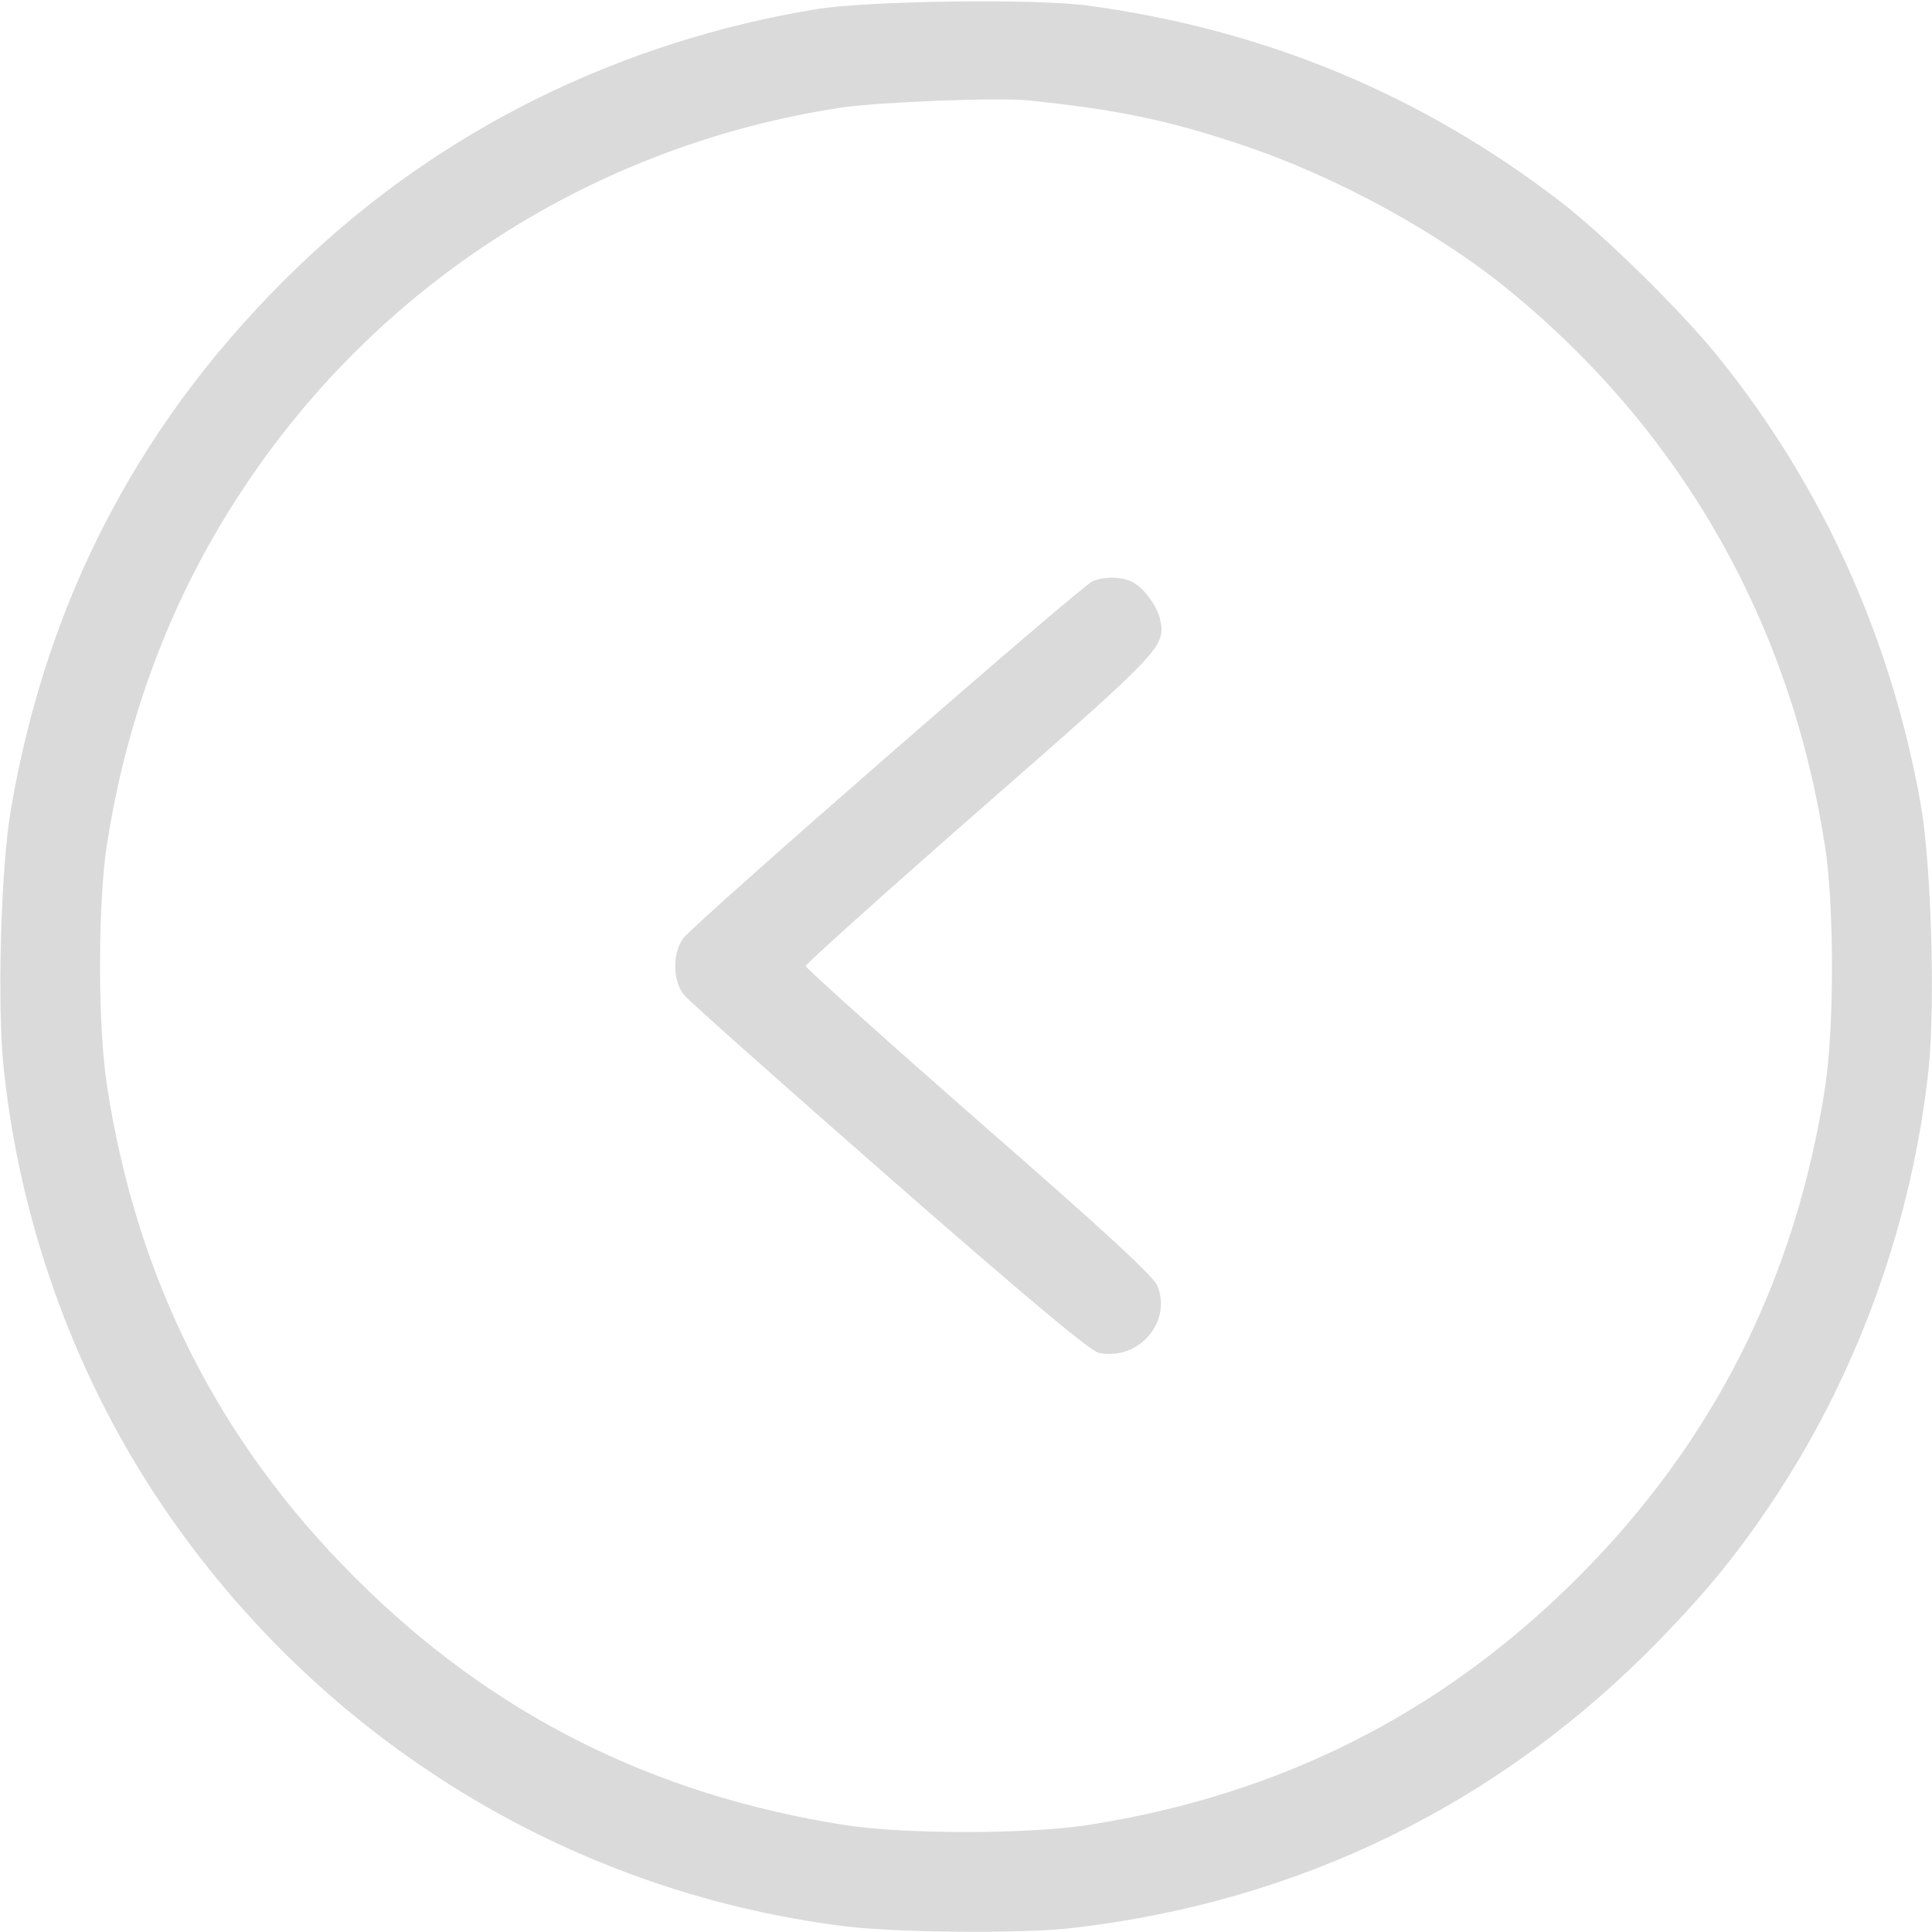 <svg width="28" height="28" viewBox="0 0 28 28" fill="none" xmlns="http://www.w3.org/2000/svg">
<g clip-path="url(#clip0_204_269)">
<path d="M15.777 0.082C18.342 0.432 20.617 1.378 22.641 2.942C23.28 3.44 24.369 4.512 24.899 5.168C26.409 7.038 27.409 9.248 27.836 11.654C27.989 12.507 28.049 14.558 27.951 15.493C27.716 17.675 26.956 19.813 25.774 21.629C25.238 22.449 24.768 23.034 24.035 23.784C21.744 26.135 18.851 27.557 15.559 27.94C14.826 28.027 13.043 28.011 12.25 27.918C8.159 27.409 4.506 25.118 2.226 21.629C1.045 19.819 0.284 17.675 0.055 15.493C-0.044 14.591 0.011 12.567 0.159 11.725C0.689 8.63 2.073 6.021 4.331 3.855C6.377 1.887 8.974 0.602 11.84 0.131C12.595 0.011 15.023 -0.022 15.777 0.082ZM12.195 1.559C8.619 2.1 5.458 4.123 3.489 7.137C2.488 8.657 1.837 10.385 1.548 12.25C1.416 13.12 1.416 14.886 1.553 15.75C1.985 18.544 3.172 20.896 5.141 22.859C7.109 24.834 9.455 26.015 12.255 26.452C13.114 26.584 14.88 26.584 15.75 26.452C18.539 26.02 20.891 24.839 22.865 22.865C24.839 20.891 26.02 18.539 26.452 15.75C26.584 14.88 26.584 13.114 26.447 12.25C25.949 9.023 24.374 6.256 21.875 4.211C20.836 3.358 19.327 2.537 17.965 2.089C16.92 1.739 16.171 1.586 14.902 1.455C14.465 1.411 12.753 1.477 12.195 1.559Z" fill="#DADADA"/>
<path d="M16.384 8.422C16.554 8.487 16.778 8.783 16.816 8.991C16.893 9.373 16.827 9.439 14.181 11.752C12.802 12.961 11.676 13.973 11.676 14C11.676 14.027 12.802 15.039 14.181 16.248C16.062 17.888 16.707 18.49 16.773 18.632C16.991 19.162 16.494 19.731 15.92 19.605C15.799 19.578 14.87 18.802 12.89 17.068C11.32 15.695 9.975 14.498 9.909 14.415C9.745 14.202 9.745 13.798 9.909 13.59C10.101 13.349 15.684 8.476 15.838 8.422C16.002 8.356 16.226 8.356 16.384 8.422Z" fill="#DADADA"/>
</g>
<defs>
<clipPath id="clip0_204_269">
<rect width="28" height="28" fill="white" transform="matrix(-1 0 0 1 28 0)"/>
</clipPath>
</defs>
</svg>
